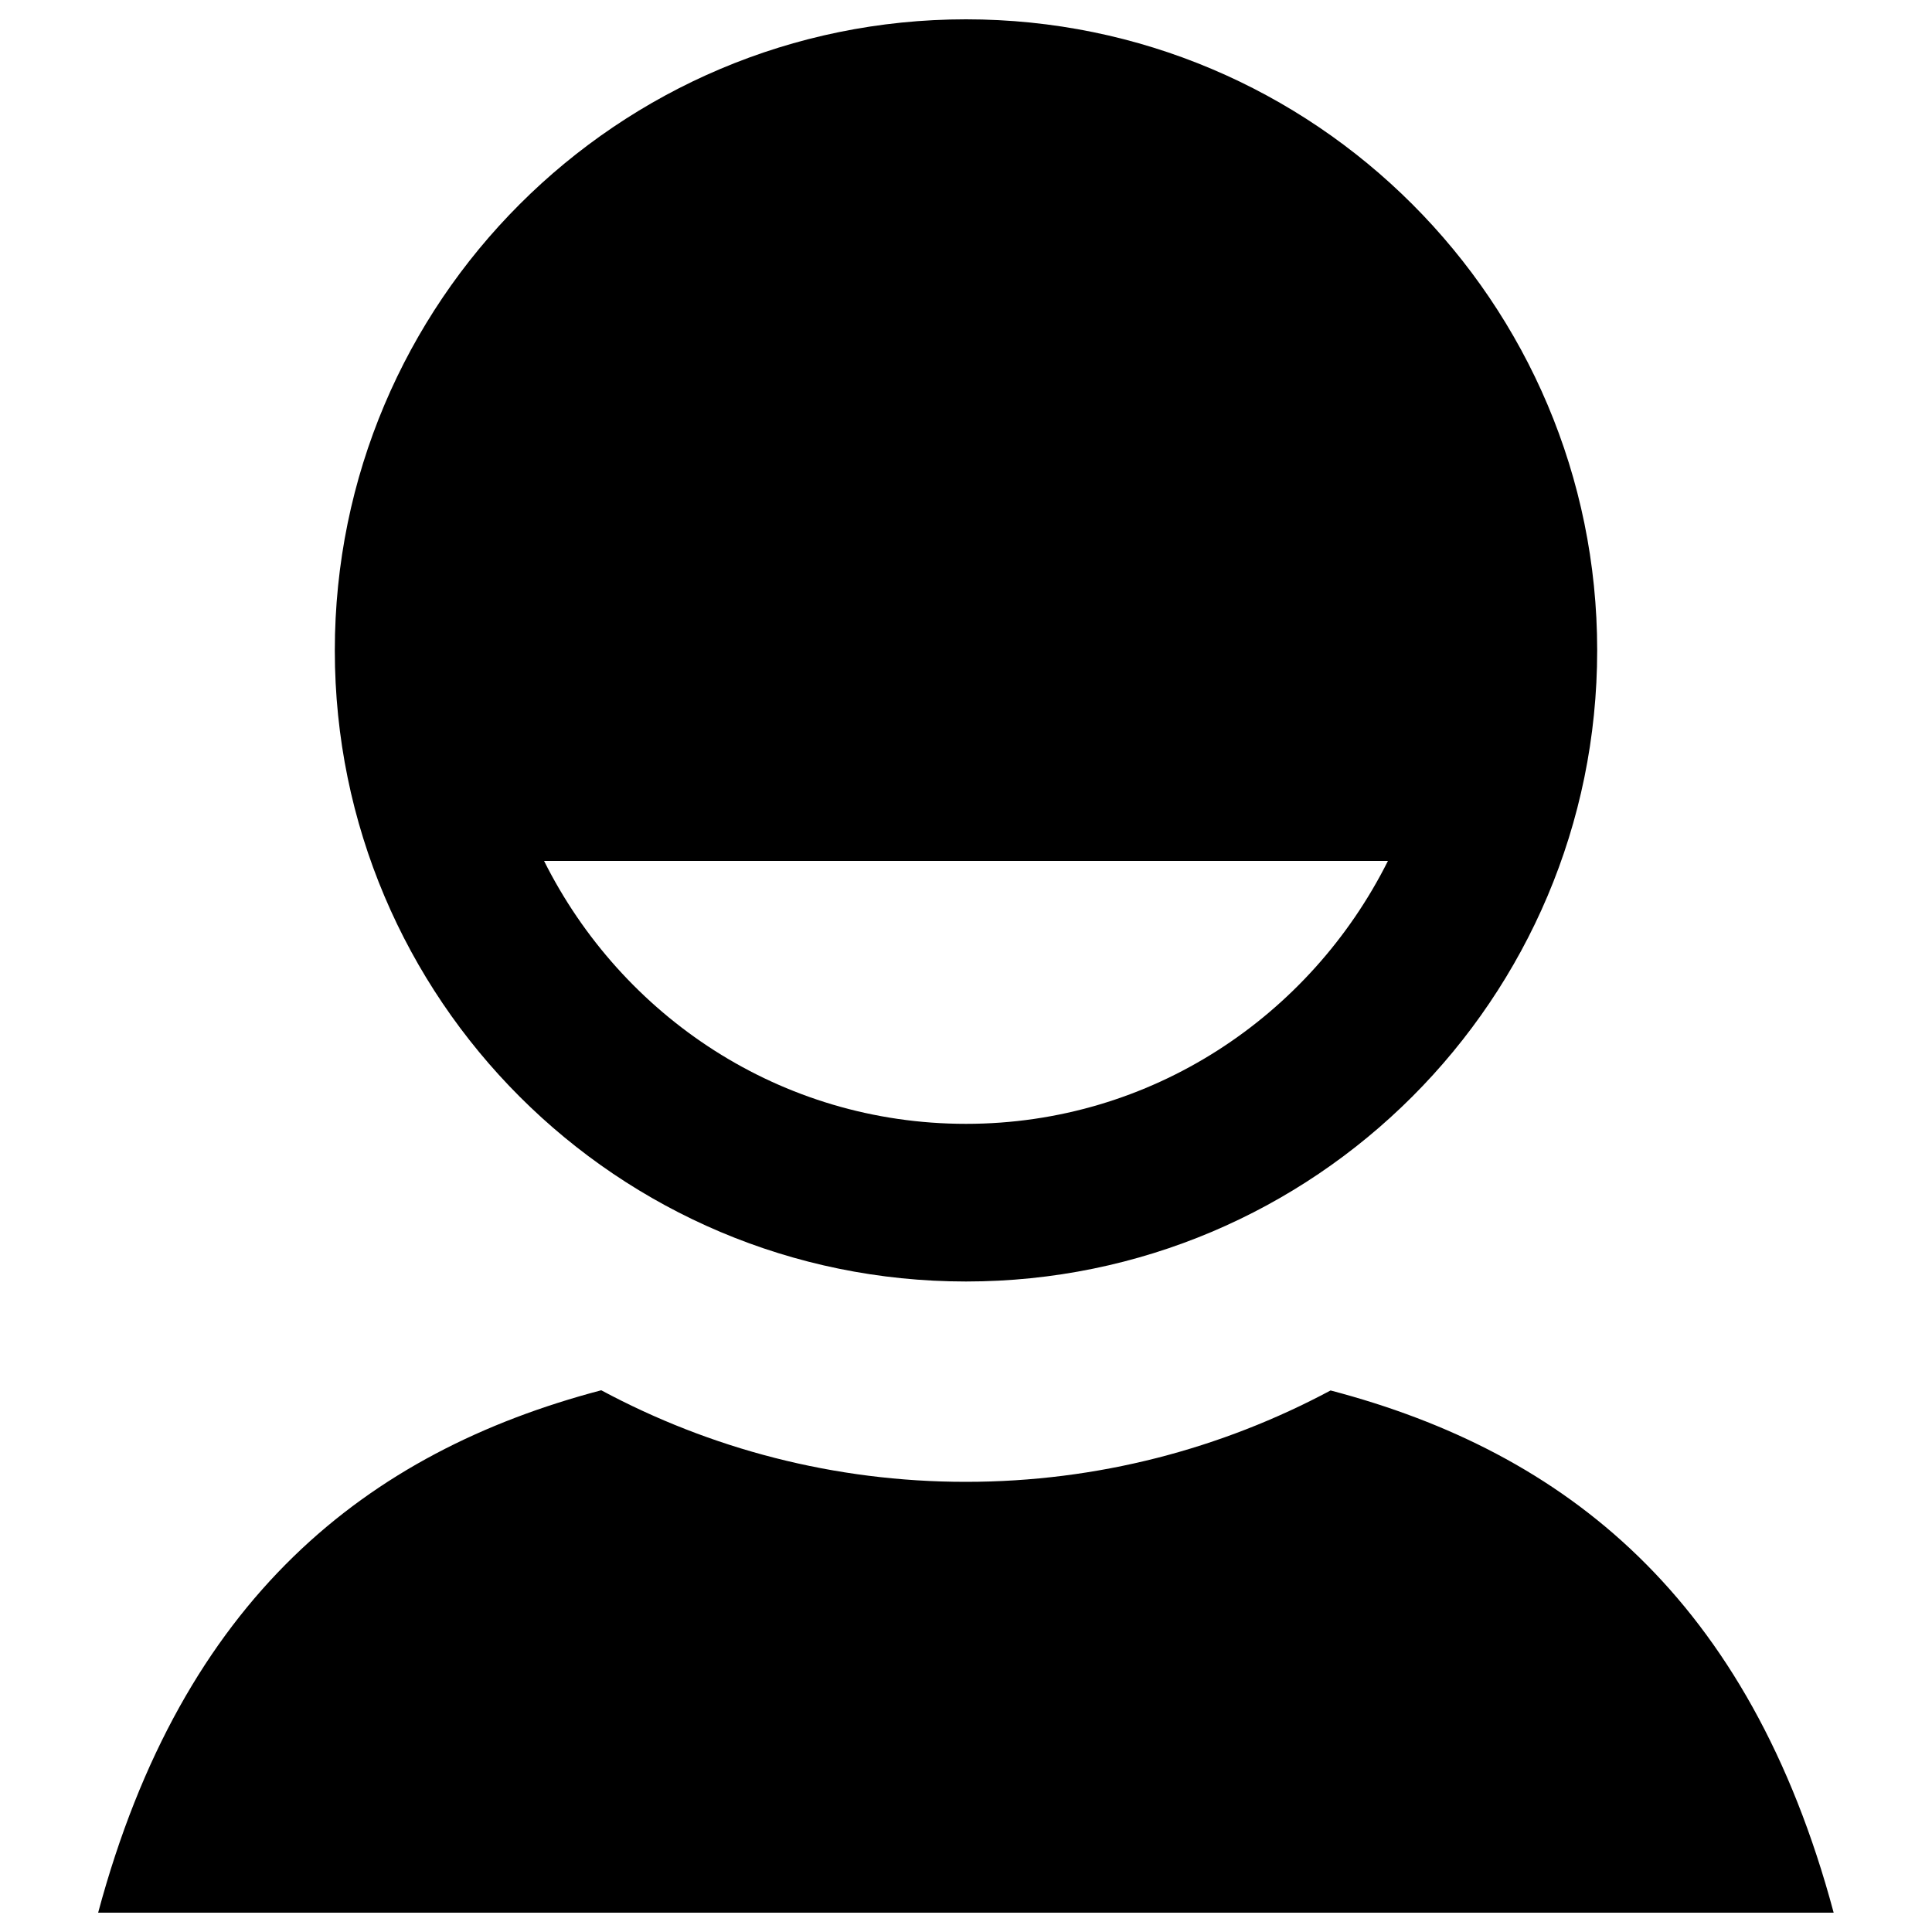 <?xml version="1.0" encoding="utf-8"?>
<!-- Svg Vector Icons : http://www.onlinewebfonts.com/icon -->
<!DOCTYPE svg PUBLIC "-//W3C//DTD SVG 1.1//EN" "http://www.w3.org/Graphics/SVG/1.1/DTD/svg11.dtd">
<svg version="1.1" xmlns="http://www.w3.org/2000/svg" xmlns:xlink="http://www.w3.org/1999/xlink" x="0px" y="0px" viewBox="0 0 1000 1000" enable-background="new 0 0 1000 1000" xml:space="preserve">
<g><path d="M688.7,719.7C632.4,749.8,568.2,767,499.9,767c-68.2,0-132.4-17.2-188.7-47.4C189.7,751.6,94.5,827.3,50.8,990h898.3C905.5,827.2,810.3,751.6,688.7,719.7z"/><path d="M500,663.3c180.4,0,326.7-146.3,326.7-326.7C826.7,156.3,680.4,10,500,10S173.3,156.3,173.3,336.7C173.3,517.1,319.6,663.3,500,663.3z M718.4,445.6C678.2,525.9,596,581.7,500,581.7c-96,0-178.2-55.7-218.4-136.1H718.4z"/></g>
</svg>